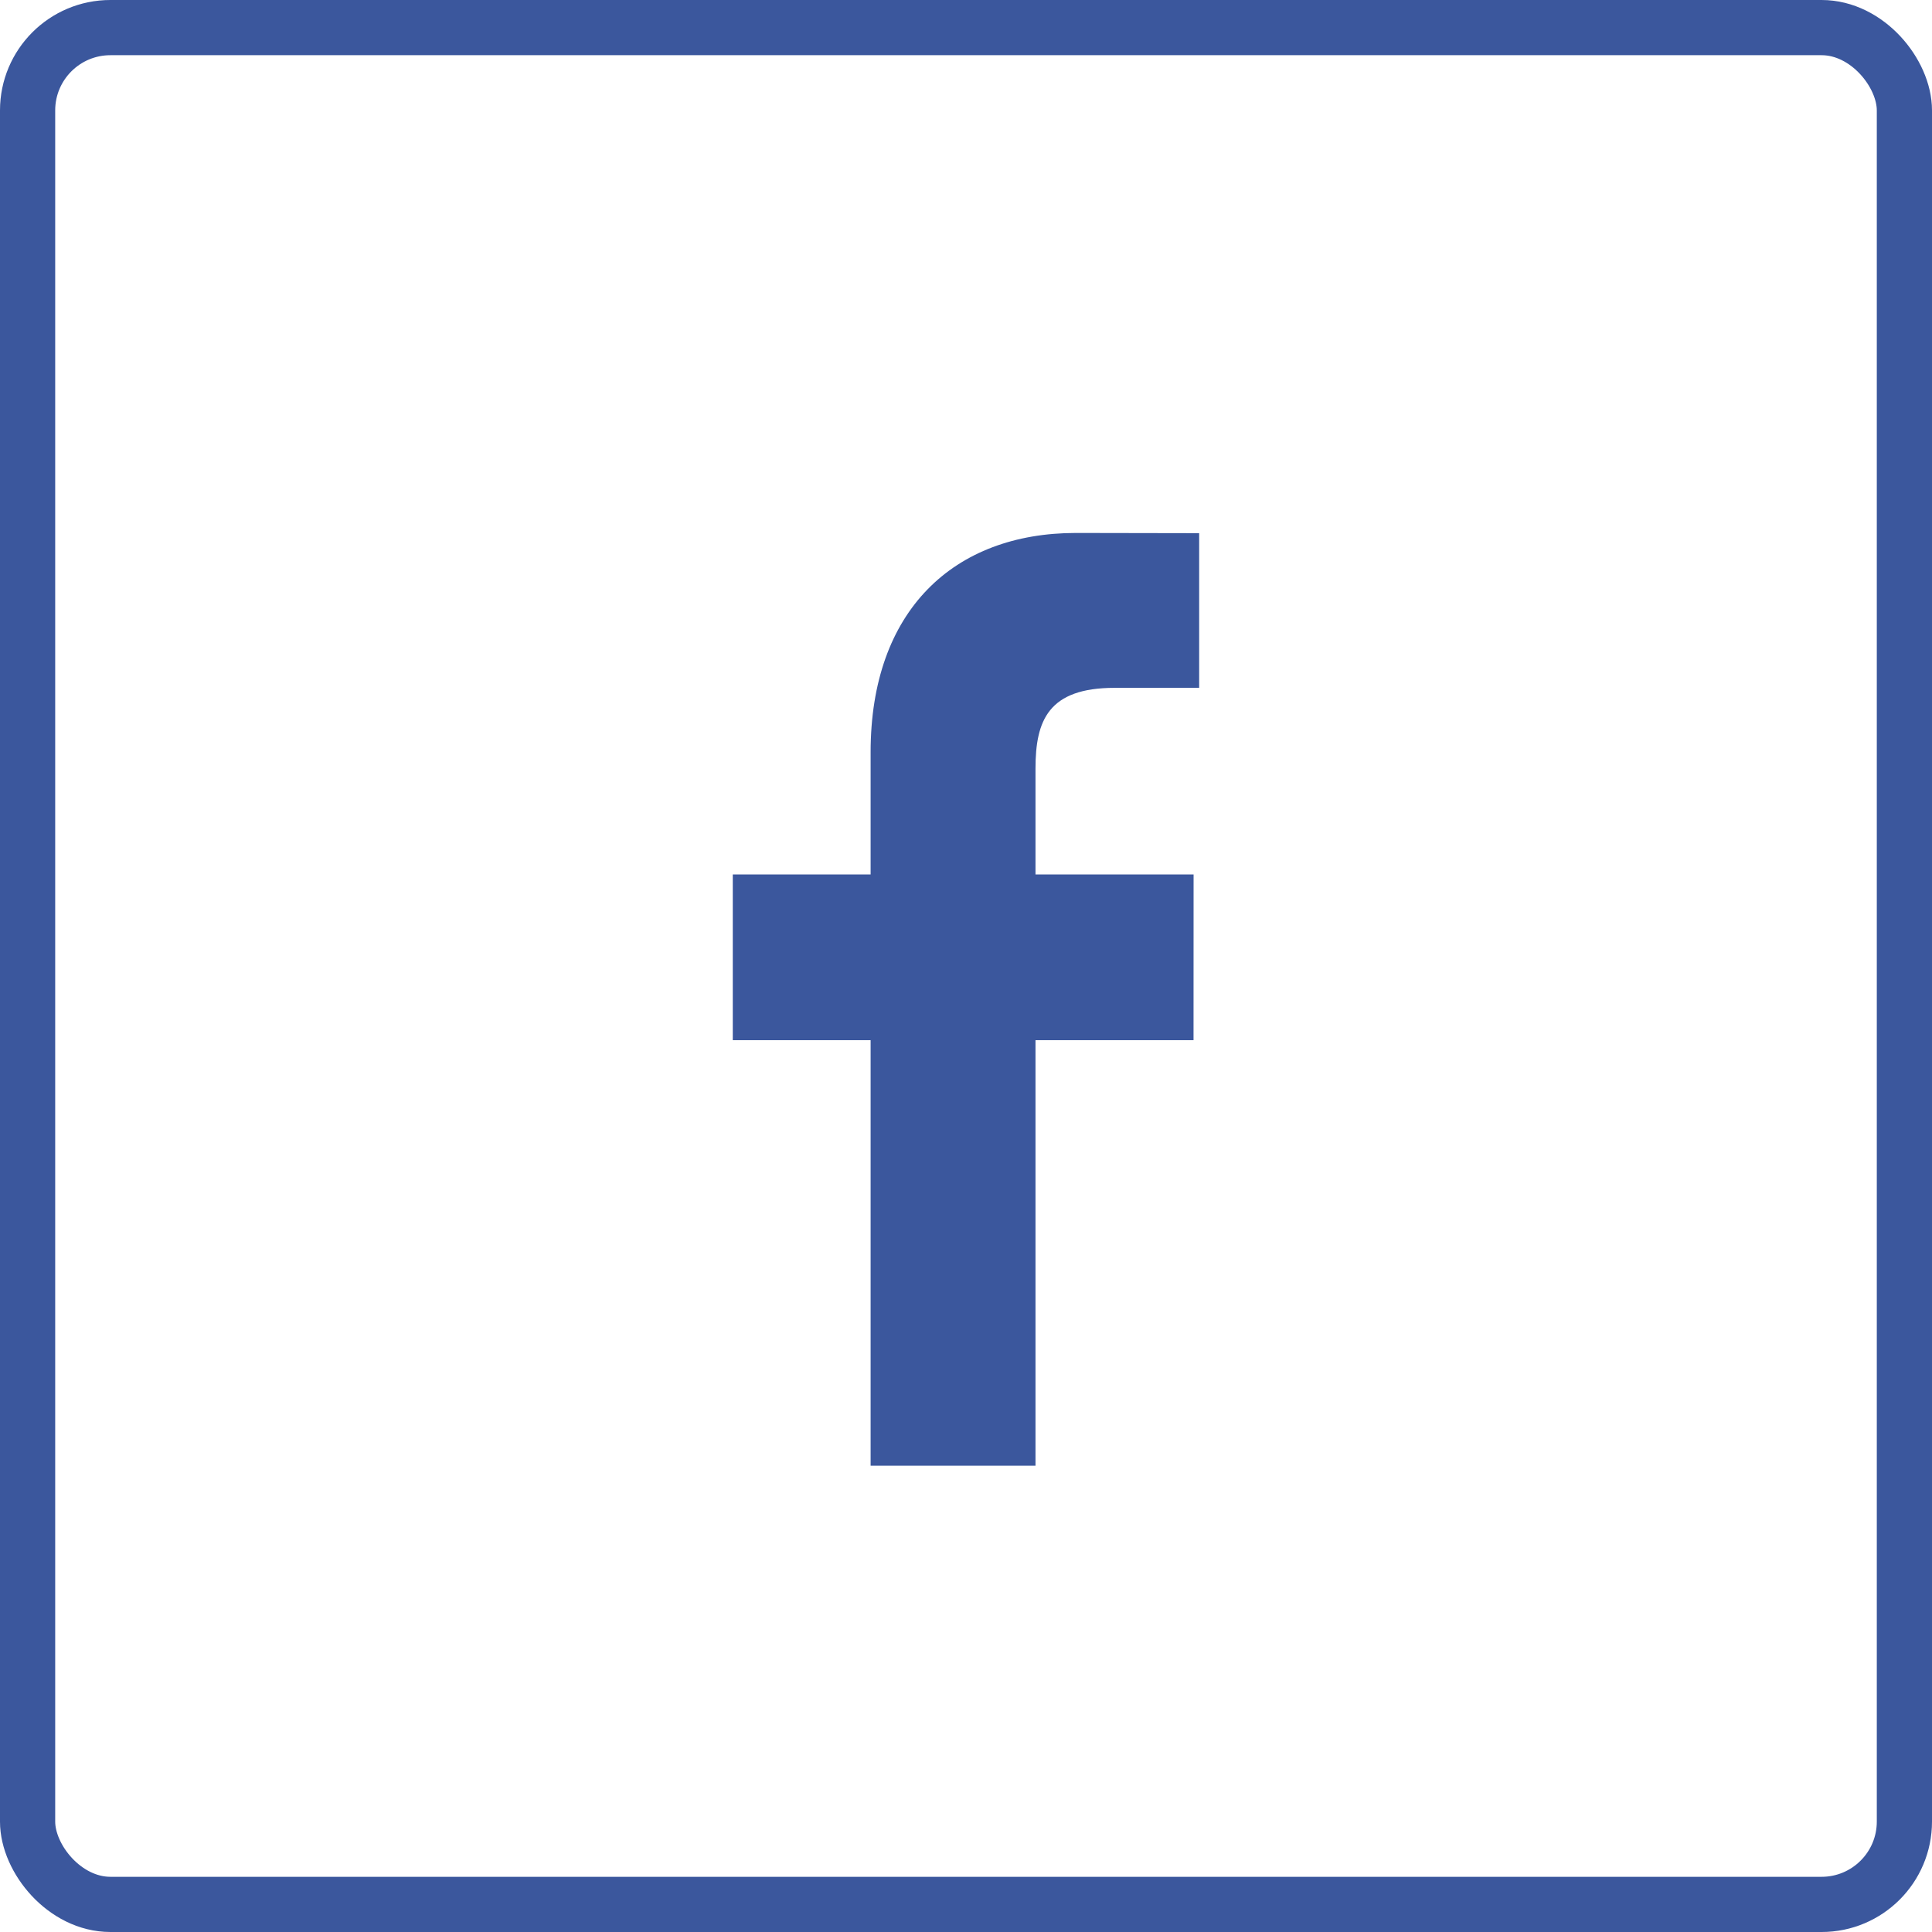 <svg width="35" height="35" viewBox="0 0 35 35" fill="none" xmlns="http://www.w3.org/2000/svg">
<rect x="0.5" y="0.5" width="34" height="34" rx="1.5" stroke="#3B579D"/>
<path d="M21.724 12.46L20.192 12.461C18.991 12.461 18.759 13.053 18.759 13.923V15.841H21.623L21.622 18.844H18.759V26.552H15.772V18.844H13.275V15.841H15.772V13.626C15.772 11.055 17.284 9.655 19.492 9.655L21.724 9.659L21.724 12.46Z" fill="#3B579D"/>
</svg>
